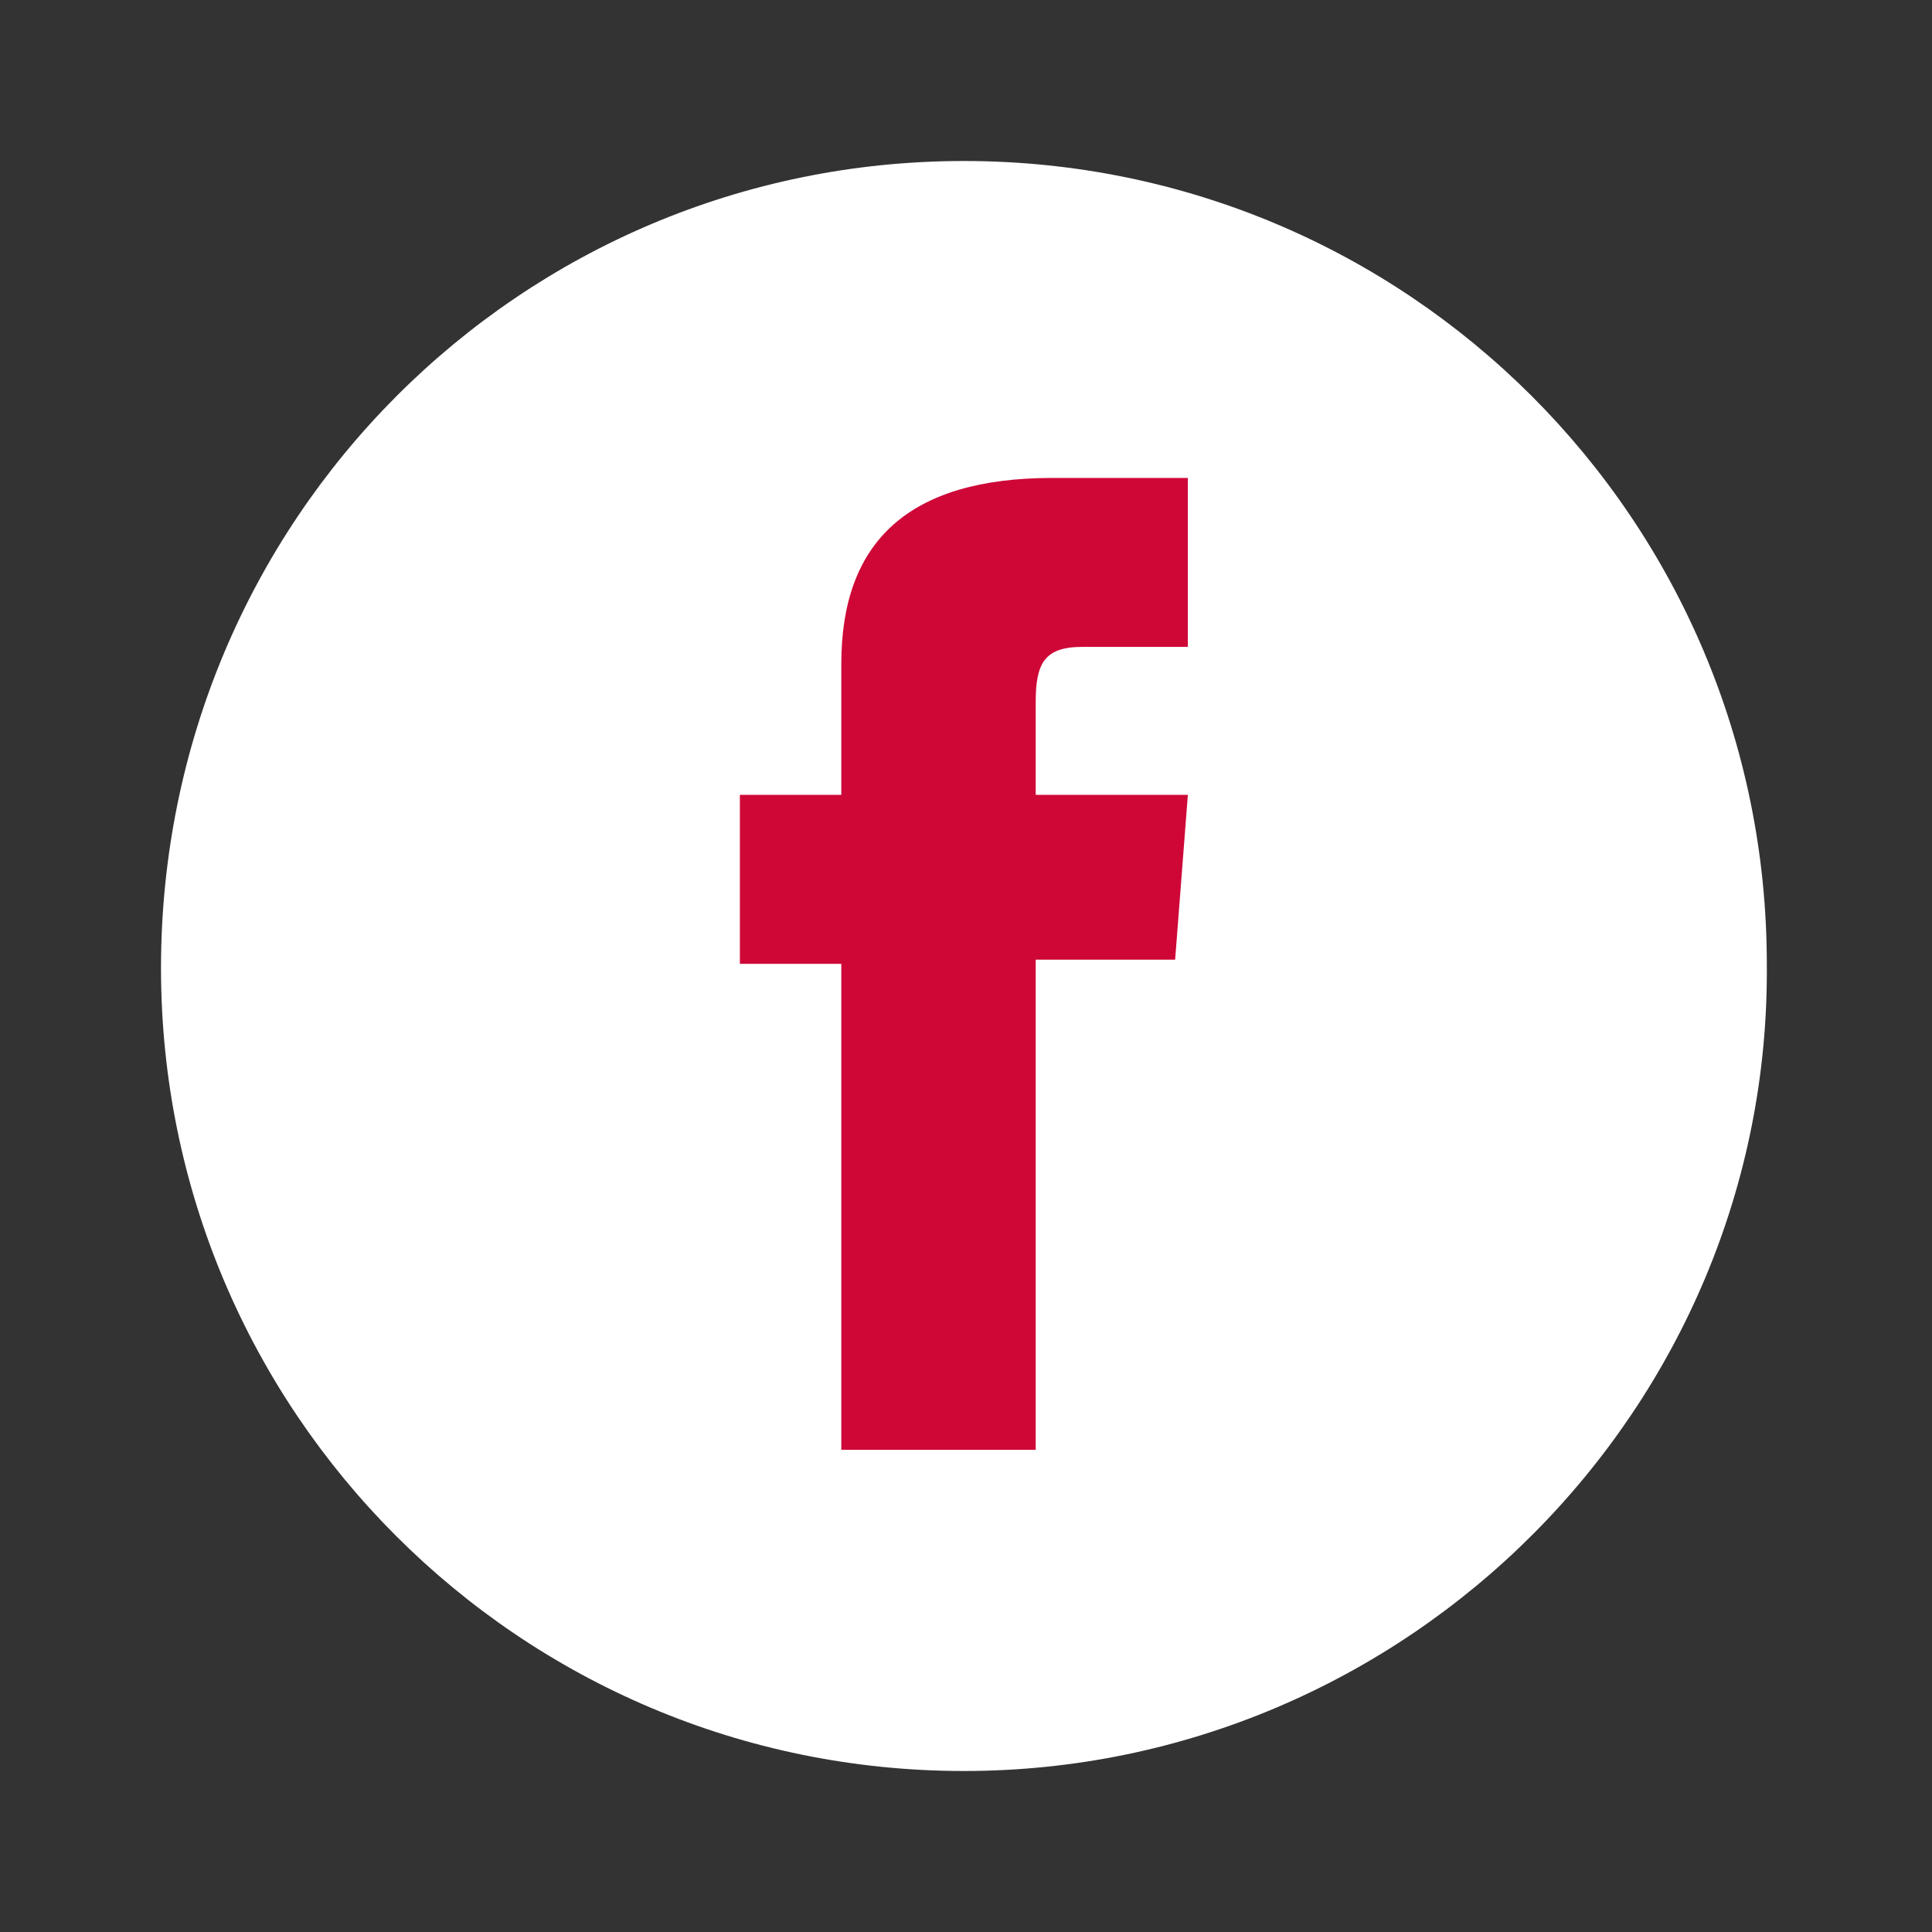 <svg width="24" height="24" viewBox="0 0 24 24" fill="none" xmlns="http://www.w3.org/2000/svg">
<rect x="0" y="0" width="24" height="24" fill="#333333" stroke="none"/>
<mask id="mask0" mask-type="alpha" maskUnits="userSpaceOnUse" x="0" y="0" width="24" height="24">
<rect width="24" height="24" fill="#C4C4C4"/>
</mask>
<g mask="url(#mask0)">
<path d="M11.974 22C6.462 22 2 17.538 2 12.026C2 6.462 6.462 2 11.974 2C17.486 2 21.948 6.462 21.948 11.974C22 17.486 17.486 22 11.974 22Z" fill="white"/>
<path d="M10.451 18.01H12.866V11.921H14.598L14.756 9.874H12.866C12.866 9.874 12.866 9.086 12.866 8.719C12.866 8.246 12.971 8.036 13.443 8.036C13.811 8.036 14.756 8.036 14.756 8.036V5.937C14.756 5.937 13.391 5.937 13.076 5.937C11.291 5.937 10.451 6.724 10.451 8.246C10.451 9.559 10.451 9.874 10.451 9.874H9.191V11.973H10.451V18.01Z" fill="#CE0737"/>
</g>
</svg>

